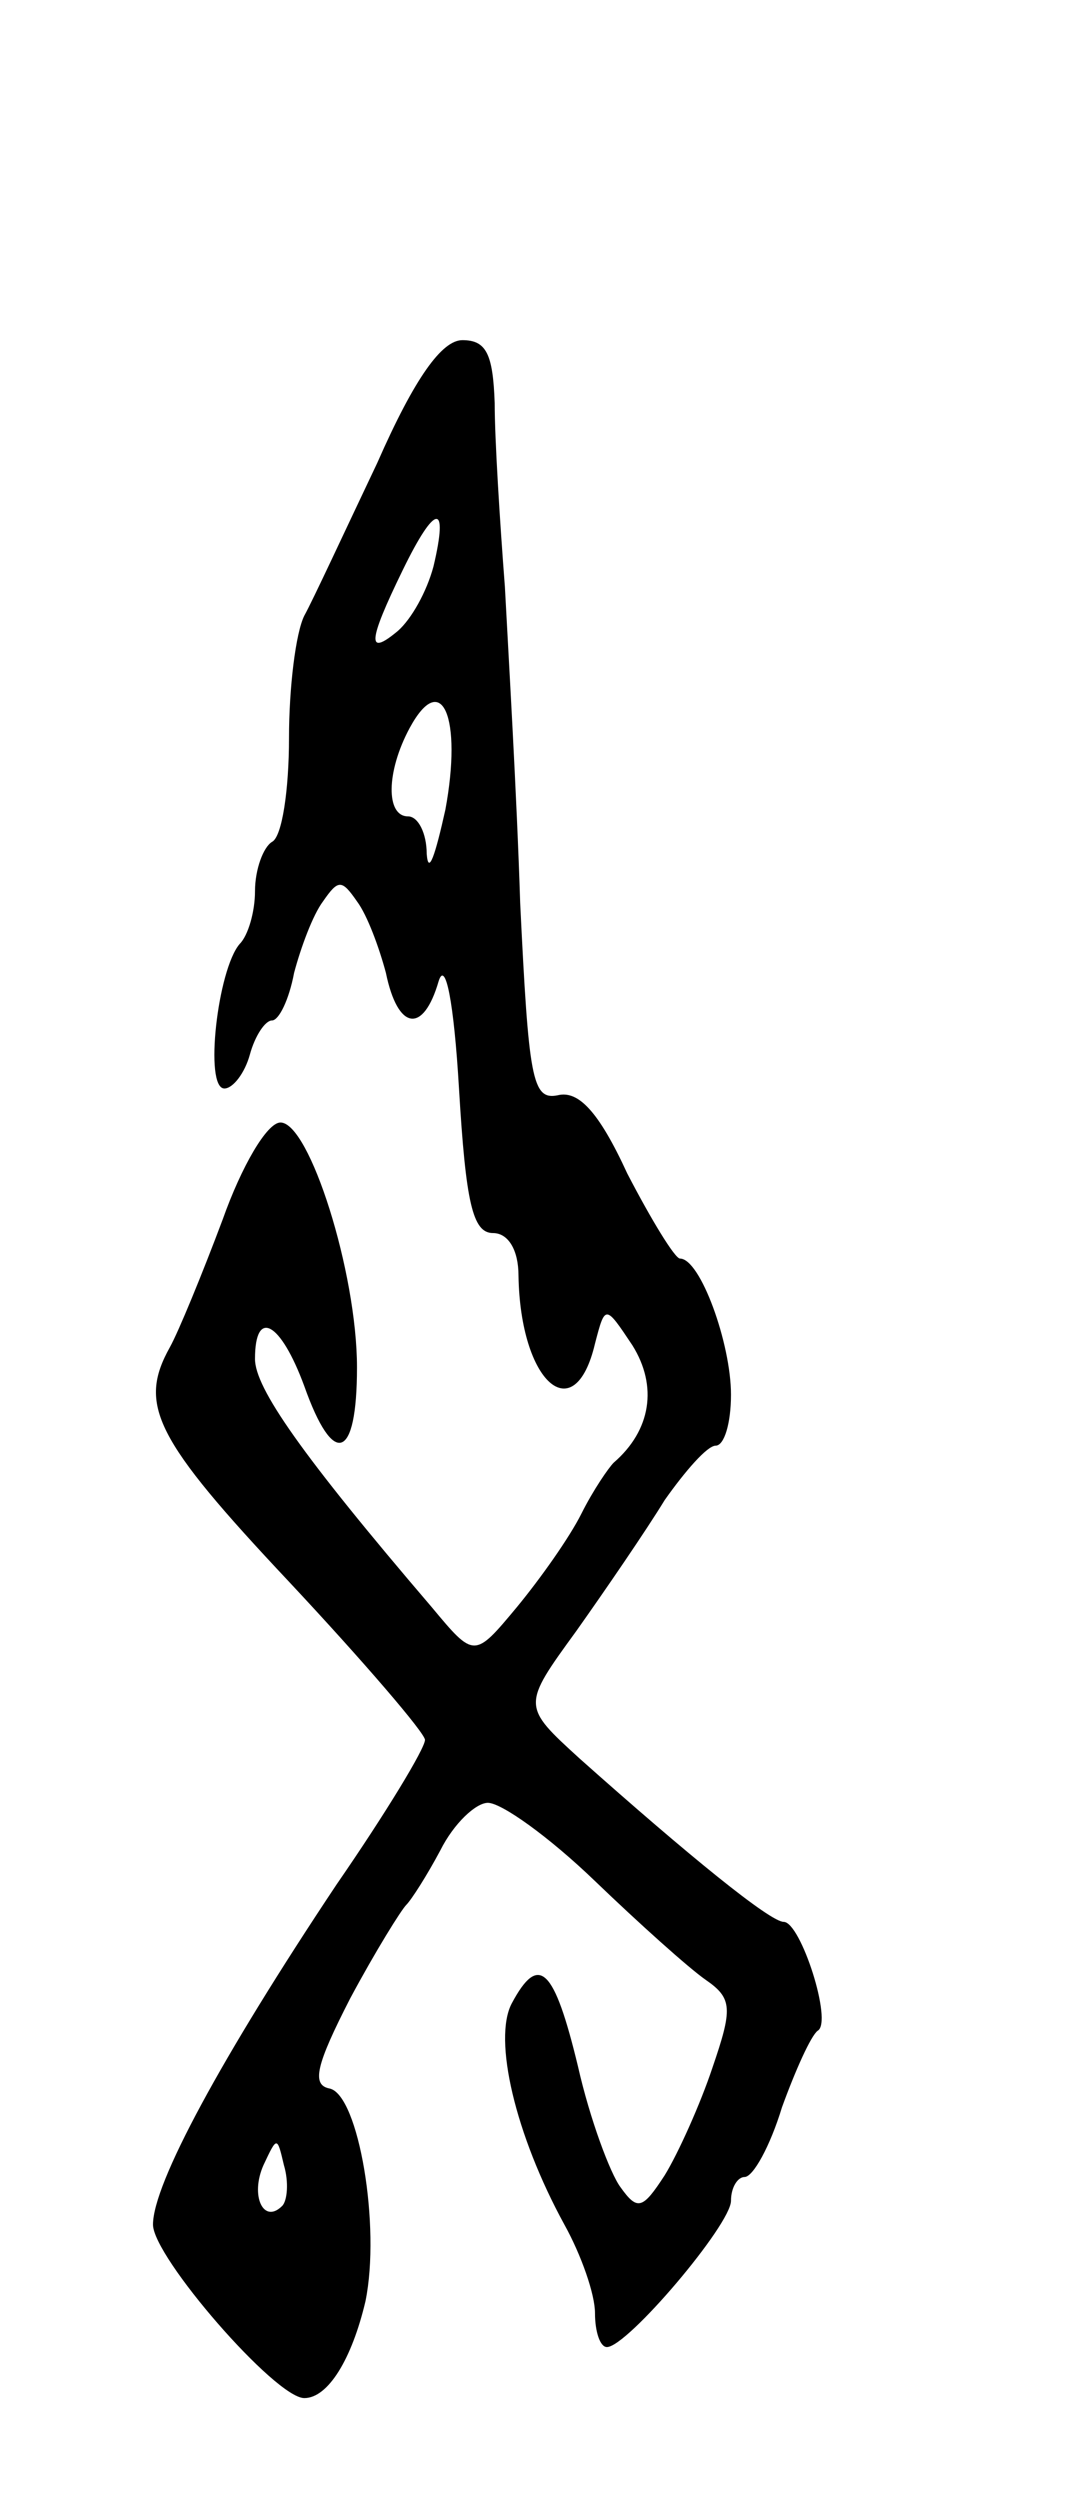 <svg version="1.0" xmlns="http://www.w3.org/2000/svg"
 width="63pt" height="147pt" viewBox="0 0 63 147"
 preserveAspectRatio="xMidYMid meet">
<g transform="translate(0,147) scale(0.1,-0.1)"
fill="#000000" stroke="none">
<path d="M222 1198 c-19 -40 -38 -81 -43 -90 -5 -10 -9 -42 -9 -72 0 -30 -4
-58 -10 -61 -5 -3 -10 -16 -10 -29 0 -12 -4 -26 -9 -31 -13 -15 -21 -85 -9
-85 5 0 12 9 15 20 3 11 9 20 13 20 4 0 10 12 13 28 4 15 11 34 17 42 9 13 11
13 20 0 6 -8 13 -27 17 -42 7 -34 22 -36 31 -5 4 13 9 -12 12 -63 4 -67 8 -85
20 -85 9 0 15 -10 15 -25 1 -63 33 -91 45 -40 6 23 6 23 22 -1 15 -24 11 -50
-11 -69 -3 -3 -12 -16 -19 -30 -7 -14 -24 -38 -38 -55 -25 -30 -25 -30 -50 0
-77 90 -104 129 -104 146 0 30 15 22 29 -16 17 -48 31 -44 31 11 0 56 -28 144
-45 144 -8 0 -23 -26 -34 -57 -12 -32 -26 -66 -31 -75 -19 -34 -9 -54 70 -138
44 -47 80 -89 80 -93 0 -5 -23 -43 -52 -85 -68 -102 -108 -176 -108 -200 0
-19 72 -102 89 -102 14 0 28 23 36 57 9 44 -4 121 -21 125 -11 2 -8 14 12 53
15 28 30 52 33 55 3 3 12 17 20 32 8 16 21 28 28 28 8 0 36 -20 63 -46 26 -25
55 -51 65 -58 16 -11 16 -17 4 -52 -7 -21 -20 -50 -28 -63 -13 -20 -16 -21
-26 -7 -6 8 -18 40 -25 71 -14 58 -23 67 -39 37 -11 -21 2 -77 31 -130 10 -18
18 -41 18 -52 0 -11 3 -20 7 -20 12 0 73 72 73 86 0 8 4 14 8 14 5 0 15 18 22
41 8 22 17 42 21 45 9 5 -10 64 -20 64 -8 0 -56 39 -120 96 -34 31 -34 31 -2
75 17 24 41 59 52 77 12 17 25 32 30 32 5 0 9 13 9 30 0 30 -18 80 -30 80 -3
0 -17 23 -31 50 -17 37 -29 49 -41 46 -15 -3 -17 10 -22 113 -2 64 -7 148 -9
186 -3 39 -6 87 -6 108 -1 29 -5 37 -19 37 -12 0 -28 -22 -50 -72z m33 -61
c-4 -15 -13 -31 -21 -38 -18 -15 -18 -7 3 36 19 39 27 40 18 2z m7 -143 c-6
-27 -10 -39 -11 -26 0 12 -5 22 -11 22 -13 0 -13 26 1 52 19 35 31 6 21 -48z
m-96 -821 c-11 -11 -19 6 -11 24 8 17 8 17 12 0 3 -10 2 -21 -1 -24z"/>
</g>
</svg>
